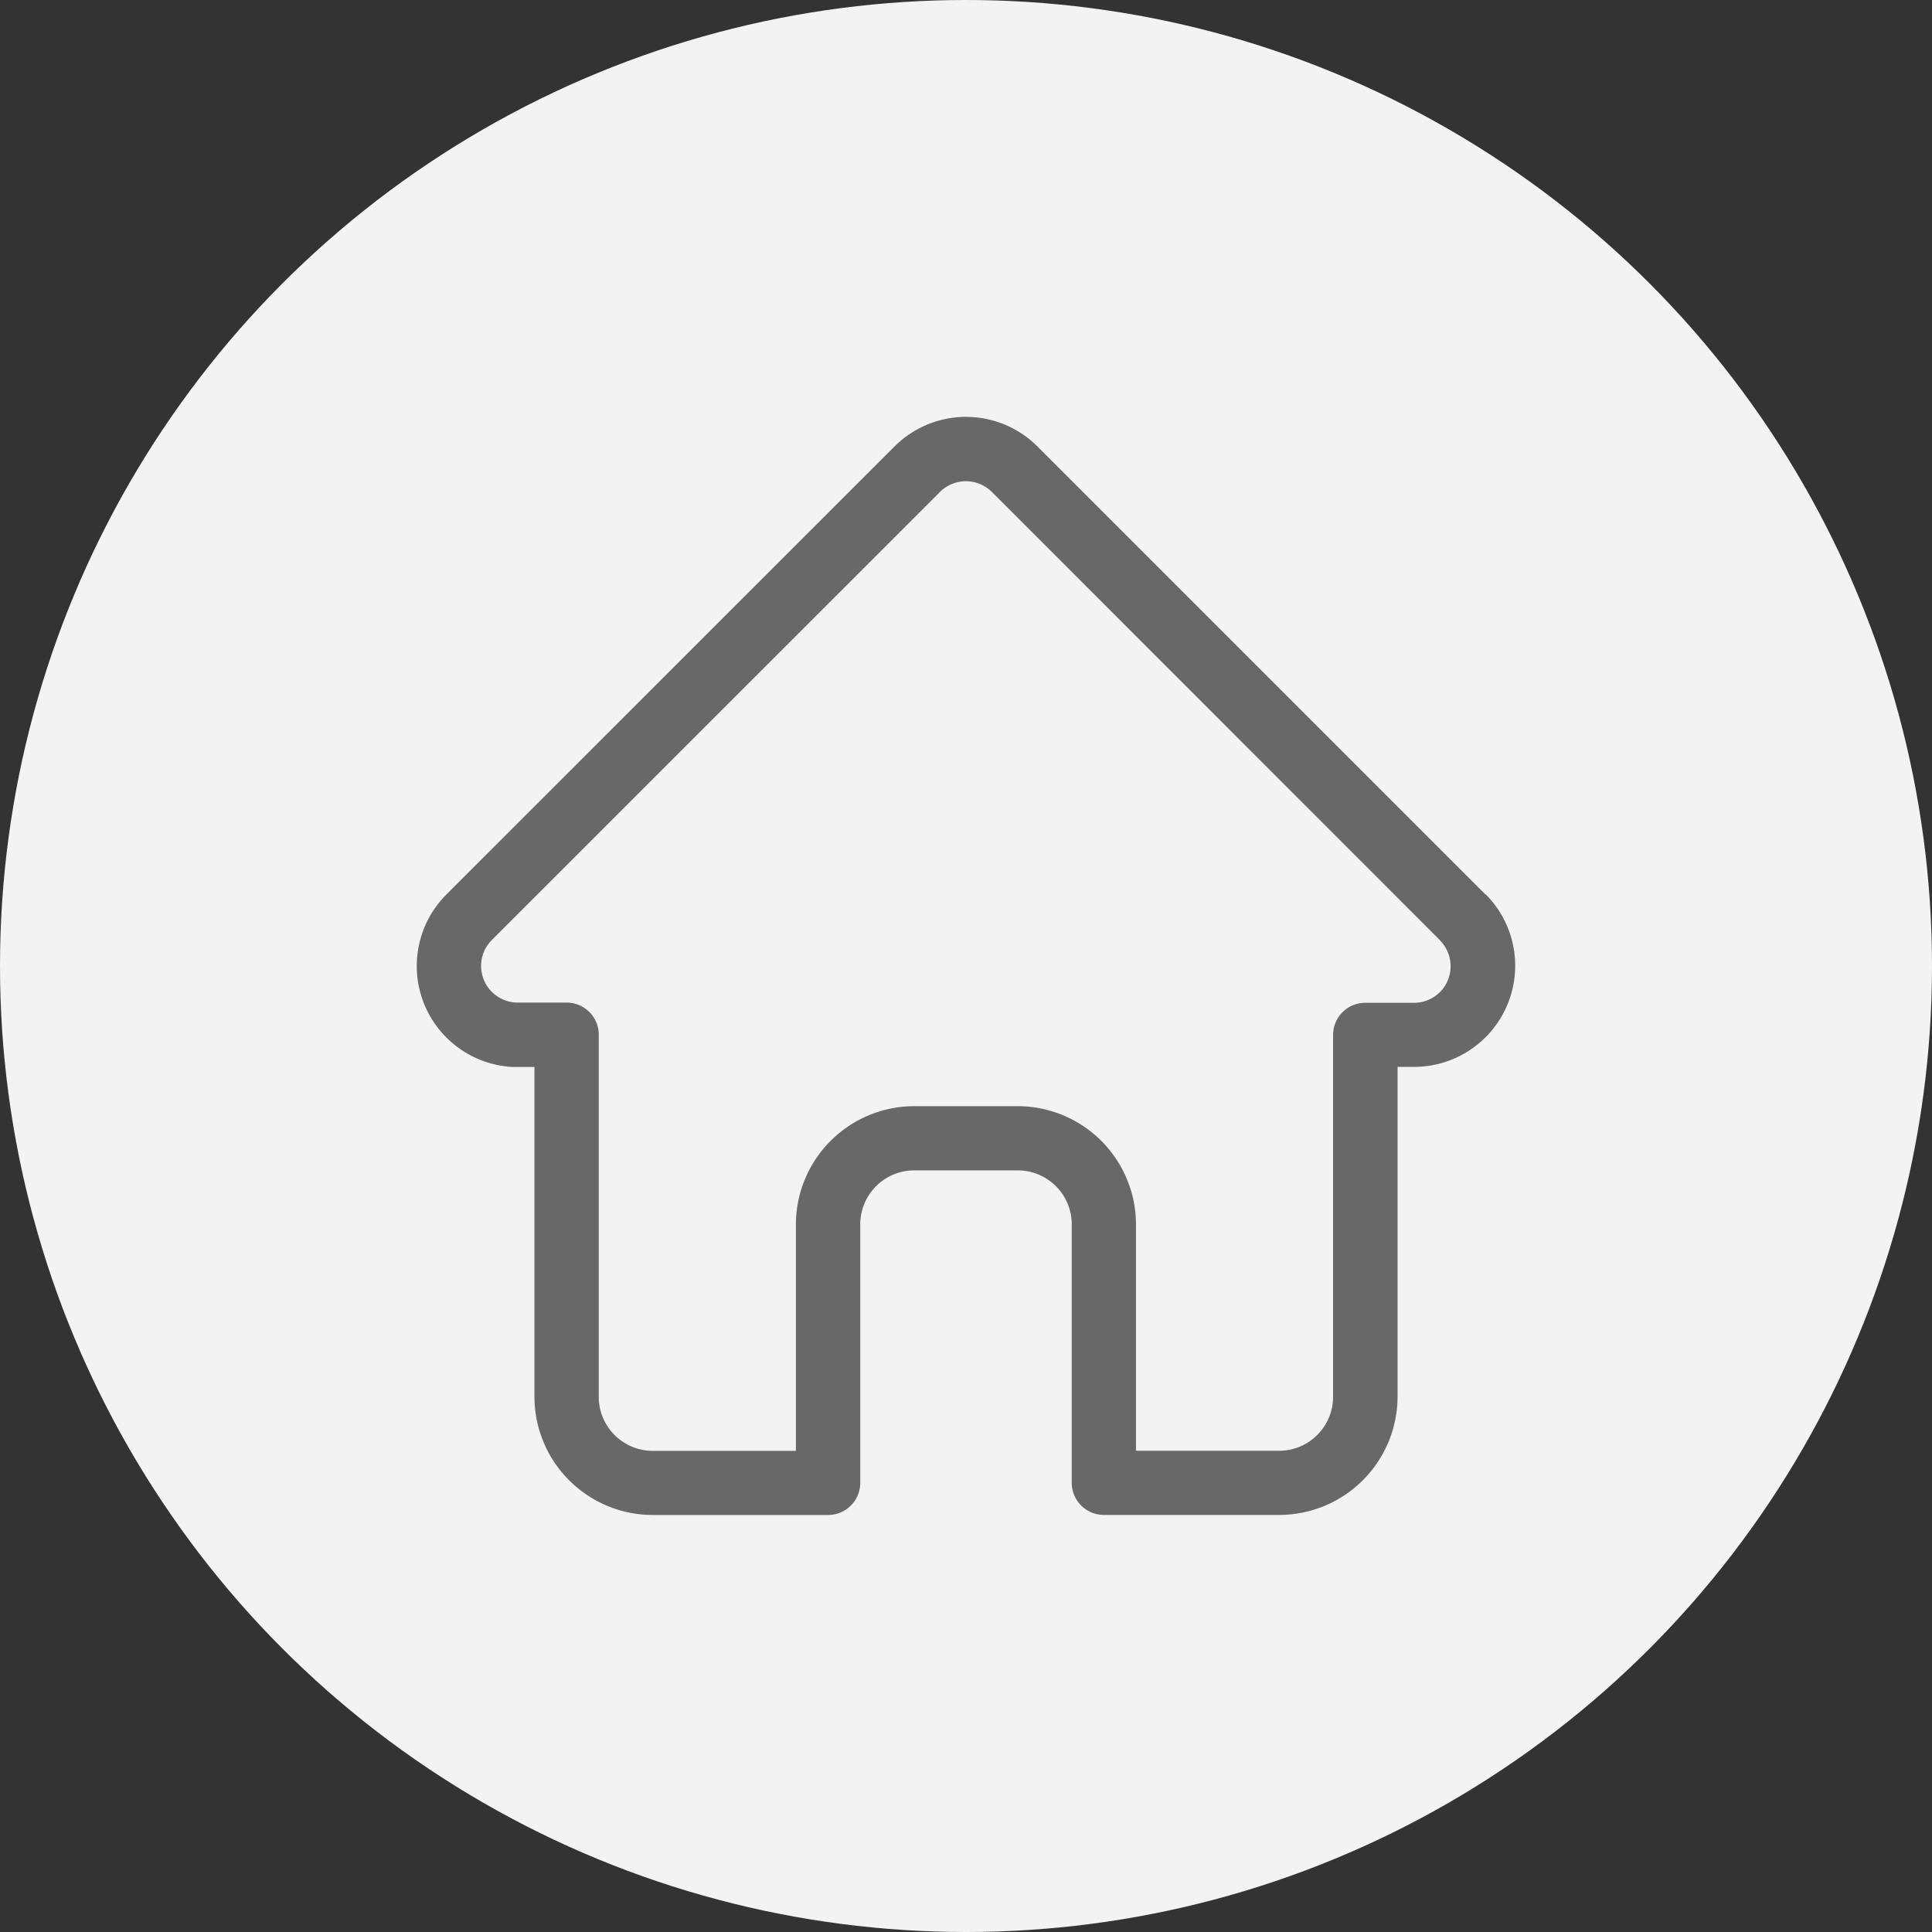 <svg id="Слой_1" data-name="Слой 1" xmlns="http://www.w3.org/2000/svg" viewBox="0 0 501 501"><rect x="0" y="0" width="501" height="501" fill="#333333" stroke="none"/><defs><style>.cls-1{fill:#f3f3f3;}.cls-2{fill:#686868;}</style></defs><circle class="cls-1" cx="250.5" cy="250.5" r="250.5"/><path class="cls-2" d="M674.73,521.48h0l-116.2-116.2a26.21,26.21,0,0,0-37.07,0h0L405.32,521.39l-.12.13a26.21,26.21,0,0,0,17.45,44.67h5.44v85.5a30.71,30.71,0,0,0,30.68,30.67h45.47a8.34,8.34,0,0,0,8.34-8.34V607a14,14,0,0,1,14-14h26.84a14,14,0,0,1,14,14v67a8.34,8.34,0,0,0,8.34,8.35h45.46a30.73,30.73,0,0,0,30.69-30.69v-85.5h4.29a26.23,26.23,0,0,0,18.56-44.75Zm-11.82,25.27a9.46,9.46,0,0,1-6.73,2.79H643.54a8.34,8.34,0,0,0-8.35,8.32v0h0v93.85a14,14,0,0,1-14,14H584.08V607a30.71,30.71,0,0,0-30.66-30.65H526.58a30.72,30.72,0,0,0-30.69,30.68v58.7H458.77a14,14,0,0,1-14-14v-93.9a8.34,8.34,0,0,0-8.34-8.34H423.62a9.51,9.51,0,0,1-6.56-16.25h0L533.24,417.08a9.54,9.54,0,0,1,13.48,0l116.16,116.2,0,.05a9.54,9.54,0,0,1,0,13.47Z" transform="translate(-289.5 -289.5)"/></svg>